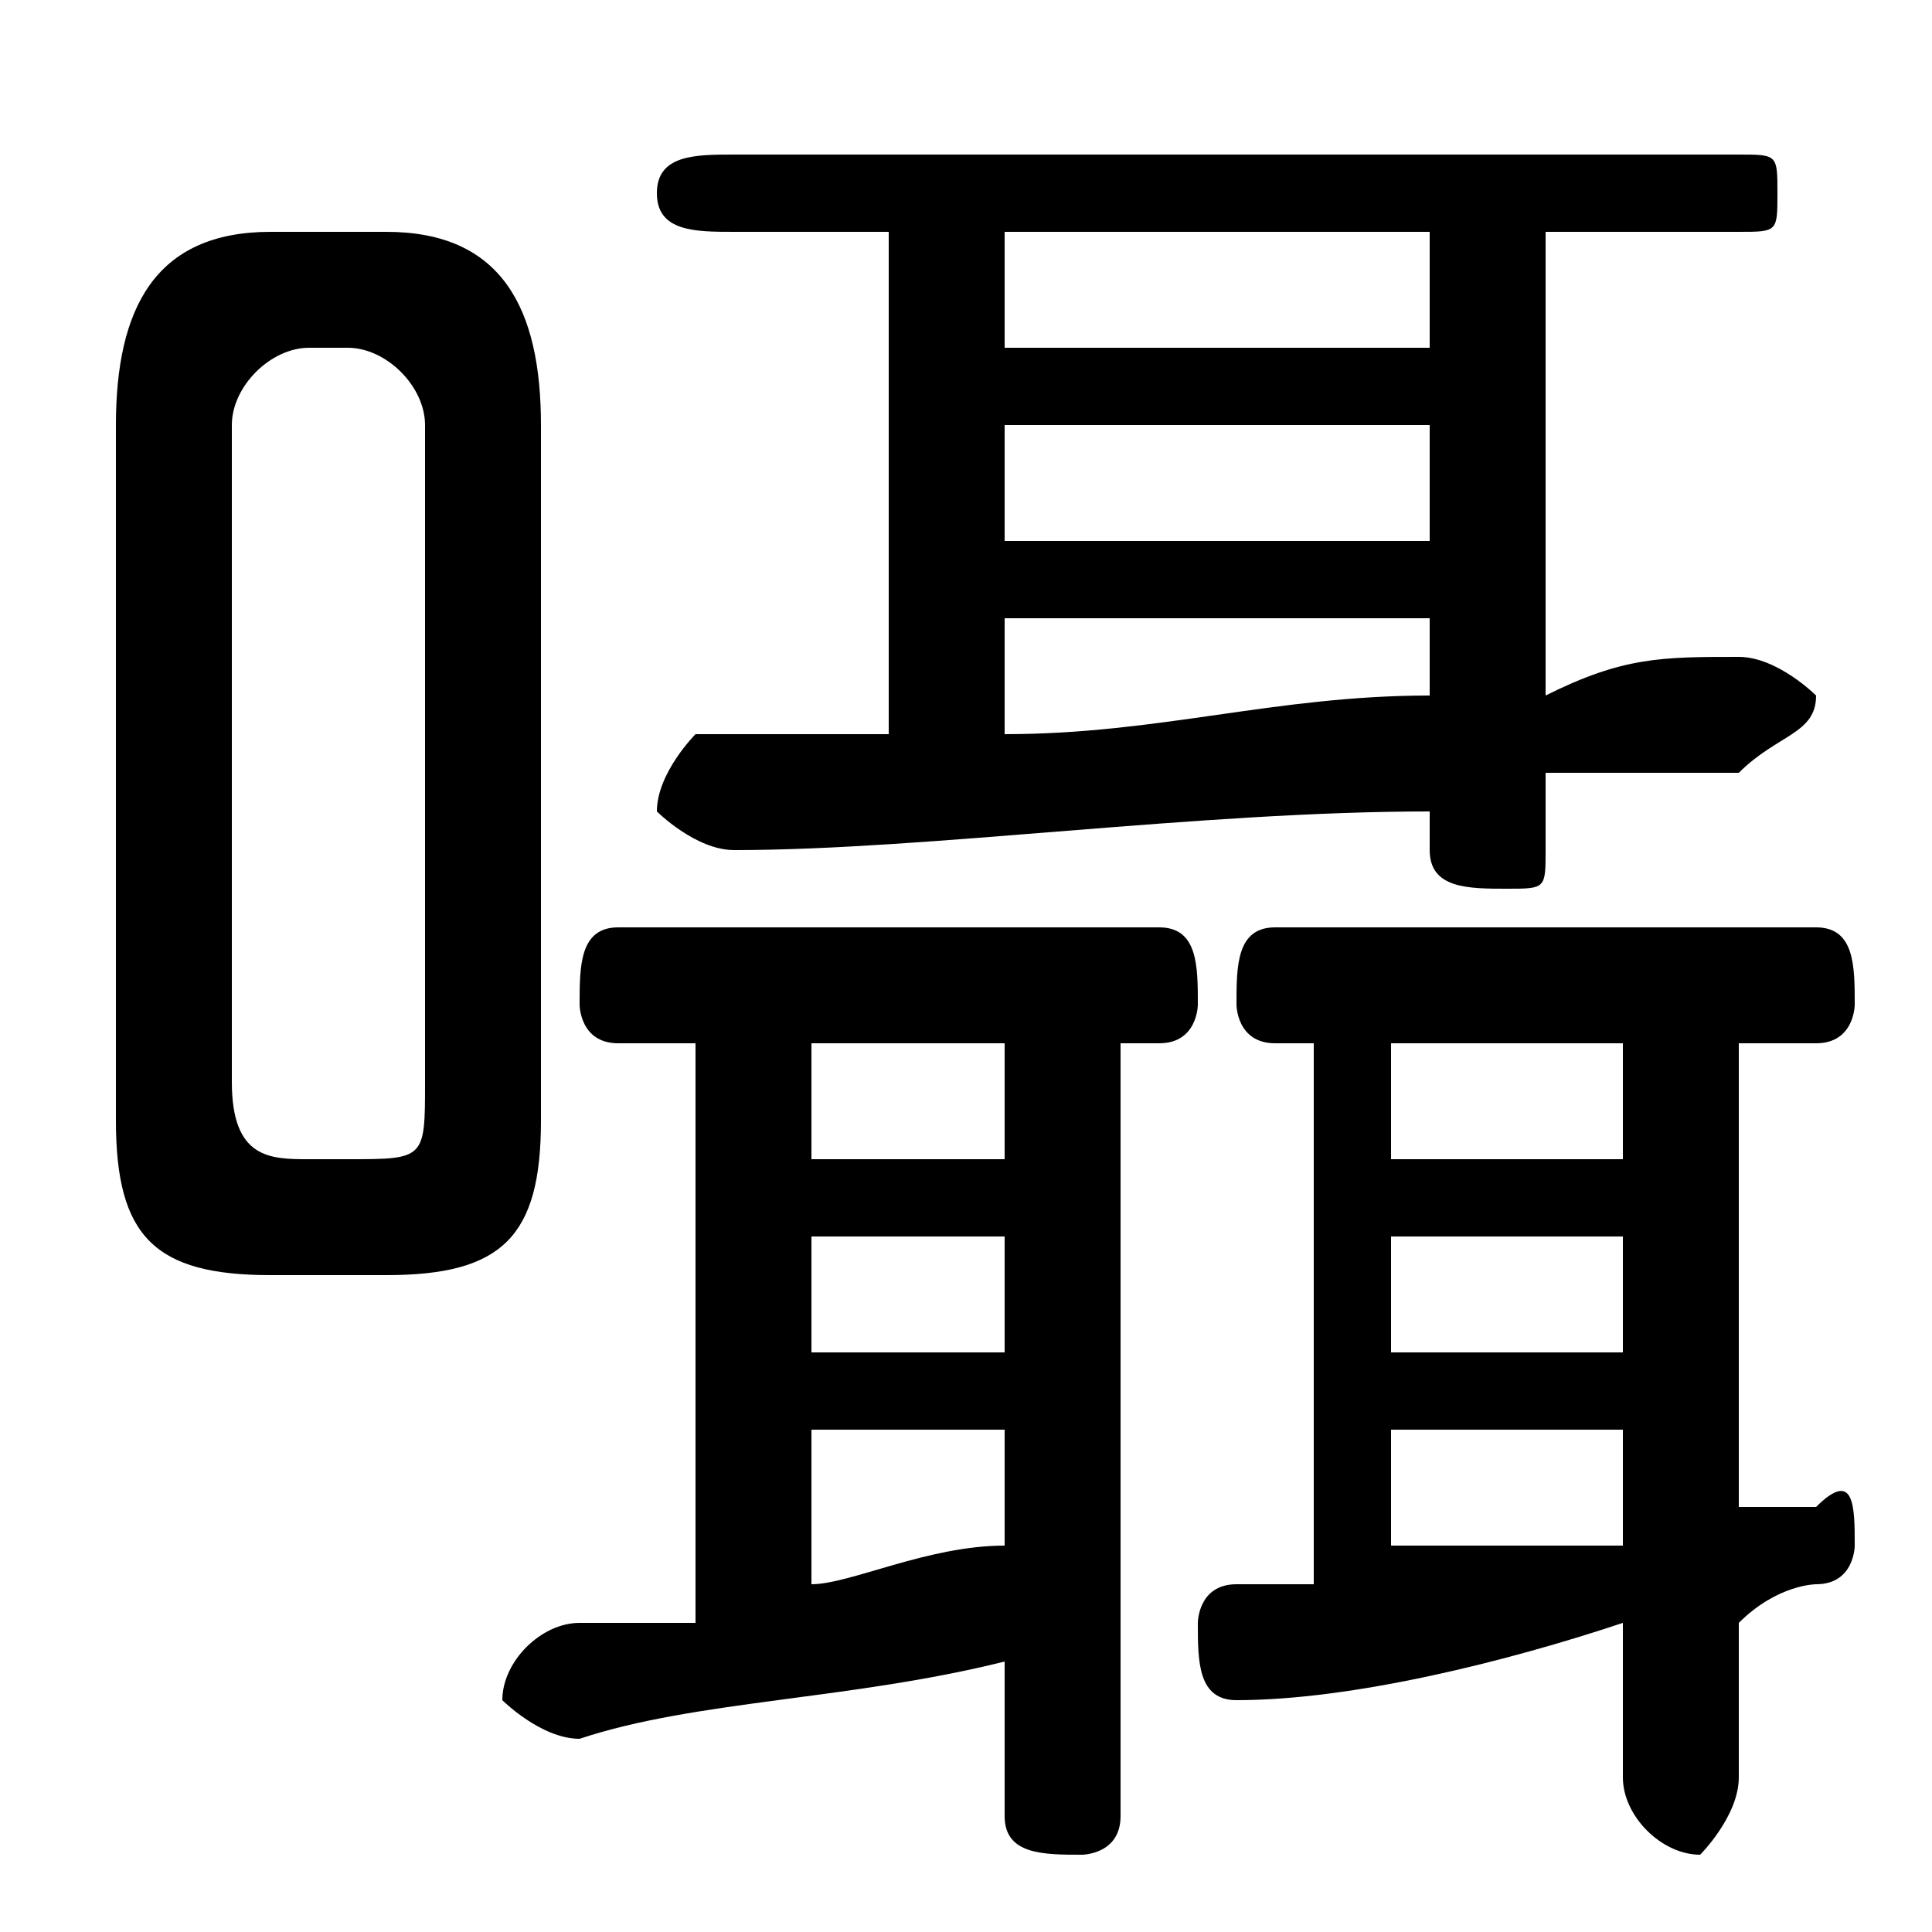 <svg xmlns="http://www.w3.org/2000/svg" viewBox="0 -44.0 50.0 50.0">
    <rect x="0" y="-44.0" width="50.0" height="50.0" fill="#808080" stroke="none"/>
    <g transform="scale(1, -1)">
        <!-- ボディの枠 -->
        <rect x="0" y="-6.0" width="50.0" height="50.0"
            stroke="white" fill="white"/>
        <!-- グリフ座標系の原点 -->
        <circle cx="0" cy="0" r="5" fill="white"/>
        <!-- グリフのアウトライン -->
        <g style="fill:black;stroke:#000000;stroke-width:0;stroke-linecap:round;stroke-linejoin:round;">
        <path d="M 10.0 11.0 C 13.0 11.0 14.0 12.0 14.0 15.0 L 14.0 33.0 C 14.0 36.0 13.0 38.0 10.0 38.0 L 7.0 38.0 C 4.0 38.0 3.0 36.0 3.0 33.0 L 3.0 15.0 C 3.0 12.0 4.0 11.0 7.0 11.0 Z M 8.0 14.0 C 7.0 14.0 6.0 14.0 6.0 16.0 L 6.0 33.0 C 6.0 34.0 7.0 35.0 8.0 35.0 L 9.0 35.0 C 10.0 35.0 11.0 34.0 11.0 33.0 L 11.0 16.0 C 11.0 14.0 11.0 14.0 9.0 14.0 Z M 23.0 38.0 L 23.0 25.0 C 21.0 25.0 20.0 25.0 18.0 25.0 C 18.0 25.0 17.0 24.0 17.0 23.0 C 17.0 23.0 18.0 22.0 19.0 22.0 C 24.0 22.0 31.0 23.0 37.0 23.0 L 37.0 22.0 C 37.0 21.0 38.0 21.0 39.0 21.0 C 40.0 21.0 40.0 21.0 40.0 22.0 L 40.0 24.0 C 42.0 24.0 44.0 24.0 45.0 24.0 C 46.0 25.0 47.0 25.0 47.0 26.0 C 47.0 26.0 46.0 27.0 45.0 27.0 C 43.0 27.0 42.0 27.0 40.0 26.0 L 40.0 38.0 L 45.0 38.0 C 46.0 38.0 46.0 38.0 46.0 39.0 C 46.0 40.0 46.0 40.0 45.0 40.0 L 19.0 40.0 C 18.0 40.0 17.0 40.0 17.0 39.0 C 17.0 38.0 18.0 38.0 19.0 38.0 Z M 26.0 28.0 L 37.0 28.0 L 37.0 26.0 C 33.0 26.0 30.0 25.0 26.0 25.0 Z M 26.0 30.0 L 26.0 33.0 L 37.0 33.0 L 37.0 30.0 Z M 26.0 35.0 L 26.0 38.0 L 37.0 38.0 L 37.0 35.0 Z M 18.0 17.0 L 18.0 2.0 C 17.0 2.0 16.0 2.0 15.0 2.0 C 14.0 2.0 13.0 1.0 13.0 0.0 C 13.0 -0.0 14.0 -1.0 15.0 -1.0 C 18.0 -0.0 22.0 0.0 26.0 1.0 L 26.0 -3.0 C 26.0 -4.0 27.0 -4.0 28.0 -4.0 C 28.0 -4.0 29.0 -4.0 29.0 -3.0 L 29.0 17.0 L 30.0 17.0 C 31.0 17.0 31.0 18.0 31.0 18.0 C 31.0 19.0 31.0 20.0 30.0 20.0 L 16.0 20.0 C 15.0 20.0 15.0 19.0 15.0 18.0 C 15.0 18.0 15.0 17.0 16.0 17.0 Z M 21.0 7.0 L 26.0 7.0 L 26.0 4.0 C 24.0 4.0 22.0 3.0 21.0 3.0 Z M 21.0 9.0 L 21.0 12.0 L 26.0 12.0 L 26.0 9.0 Z M 21.0 14.0 L 21.0 17.0 L 26.0 17.0 L 26.0 14.0 Z M 34.0 17.0 L 34.0 3.0 C 33.0 3.0 32.0 3.0 32.0 3.0 C 31.0 3.0 31.0 2.0 31.0 2.0 C 31.0 1.0 31.0 0.0 32.0 0.0 C 35.0 0.0 39.0 1.0 42.0 2.0 L 42.0 -2.0 C 42.0 -3.0 43.0 -4.0 44.0 -4.0 C 44.0 -4.0 45.0 -3.0 45.0 -2.0 L 45.0 2.0 C 46.0 3.0 47.0 3.0 47.0 3.0 C 48.0 3.0 48.0 4.0 48.0 4.0 C 48.0 5.0 48.0 6.0 47.0 5.0 C 46.0 5.0 46.0 5.0 45.0 5.0 L 45.0 17.0 L 47.0 17.0 C 48.0 17.0 48.0 18.0 48.0 18.0 C 48.0 19.0 48.0 20.0 47.0 20.0 L 33.0 20.0 C 32.0 20.0 32.0 19.0 32.0 18.0 C 32.0 18.0 32.0 17.0 33.0 17.0 Z M 36.0 7.0 L 42.0 7.0 L 42.0 4.0 C 40.0 4.0 38.0 4.0 36.0 4.0 Z M 36.0 9.0 L 36.0 12.0 L 42.0 12.0 L 42.0 9.0 Z M 36.0 14.0 L 36.0 17.0 L 42.0 17.0 L 42.0 14.0 Z"/>
    </g>
    </g>
</svg>
